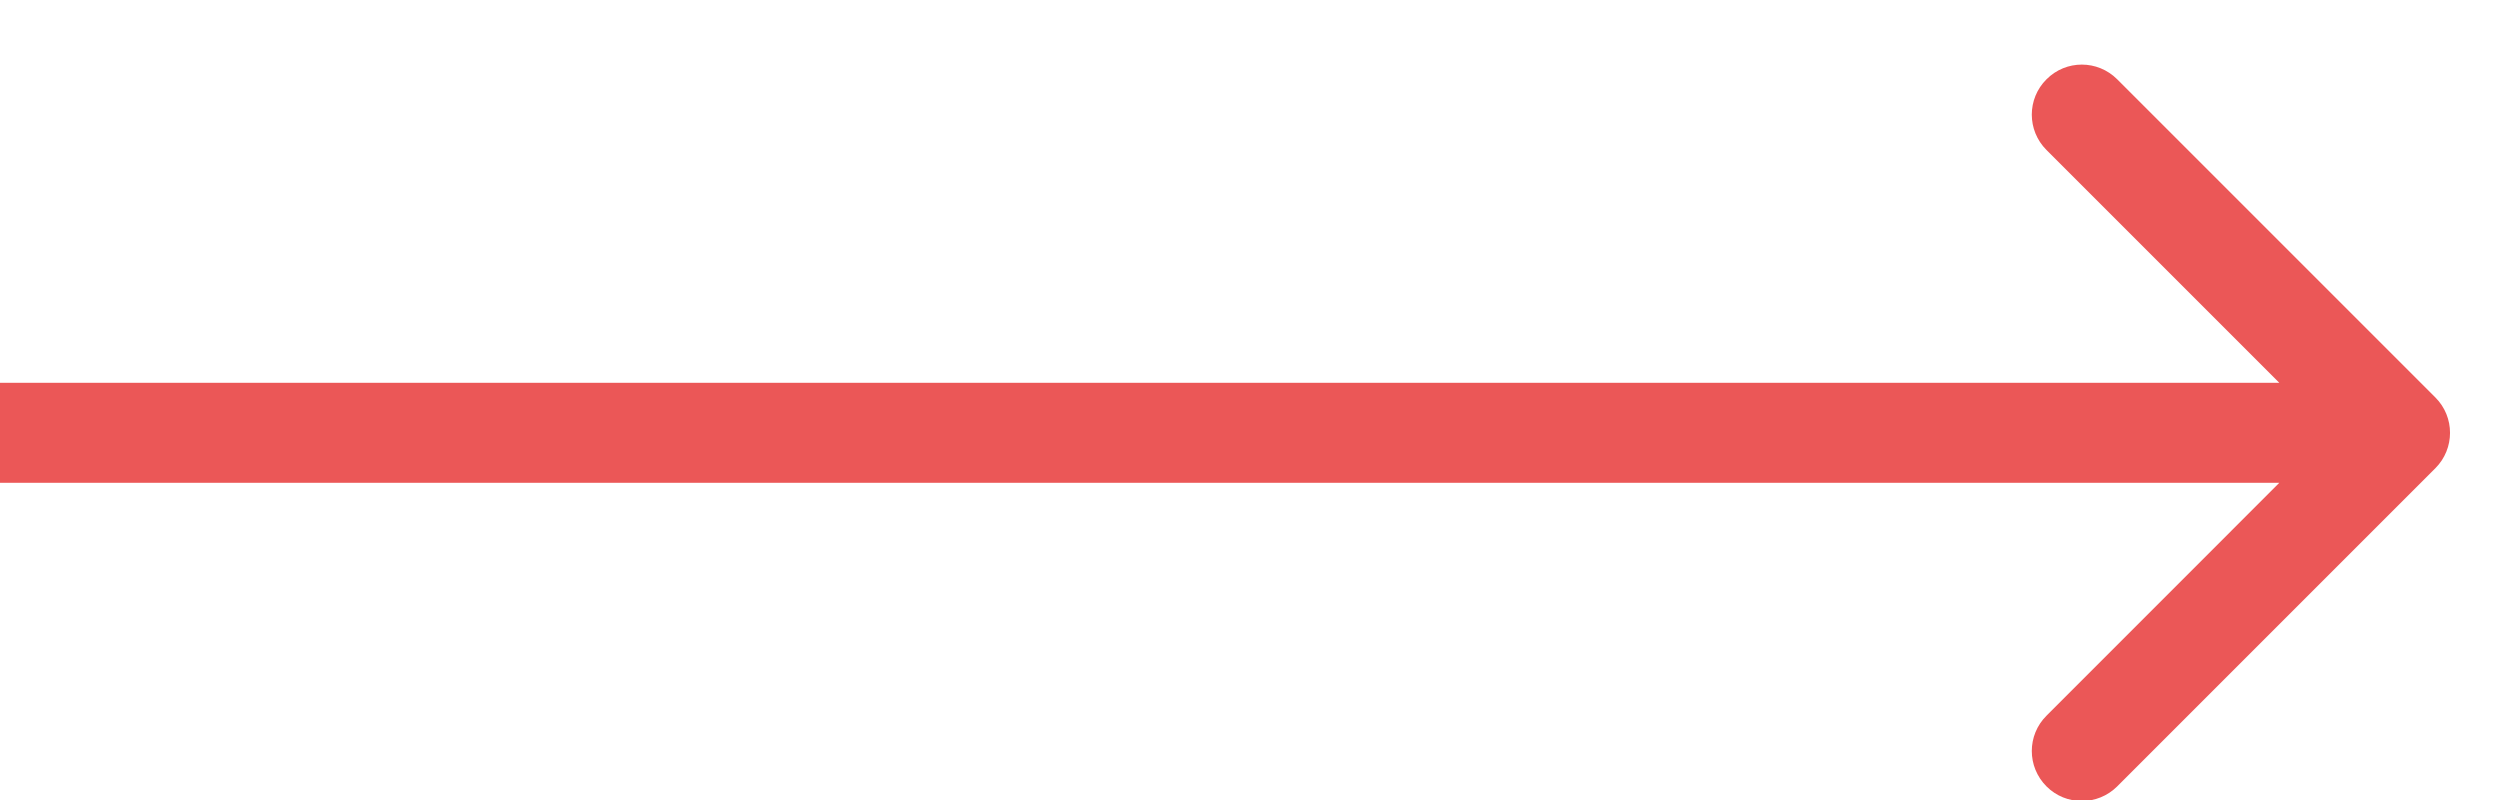 <svg width="25" height="8" viewBox="0 0 25 8" fill="none" xmlns="http://www.w3.org/2000/svg">
<path d="M24.354 4.682C24.549 4.486 24.549 4.17 24.354 3.975L21.172 0.793C20.976 0.597 20.66 0.597 20.465 0.793C20.269 0.988 20.269 1.304 20.465 1.5L23.293 4.328L20.465 7.157C20.269 7.352 20.269 7.668 20.465 7.864C20.66 8.059 20.976 8.059 21.172 7.864L24.354 4.682ZM-4.37114e-08 4.828L24 4.828L24 3.828L4.37114e-08 3.828L-4.37114e-08 4.828Z" fill="#EB5757"/>
</svg>

